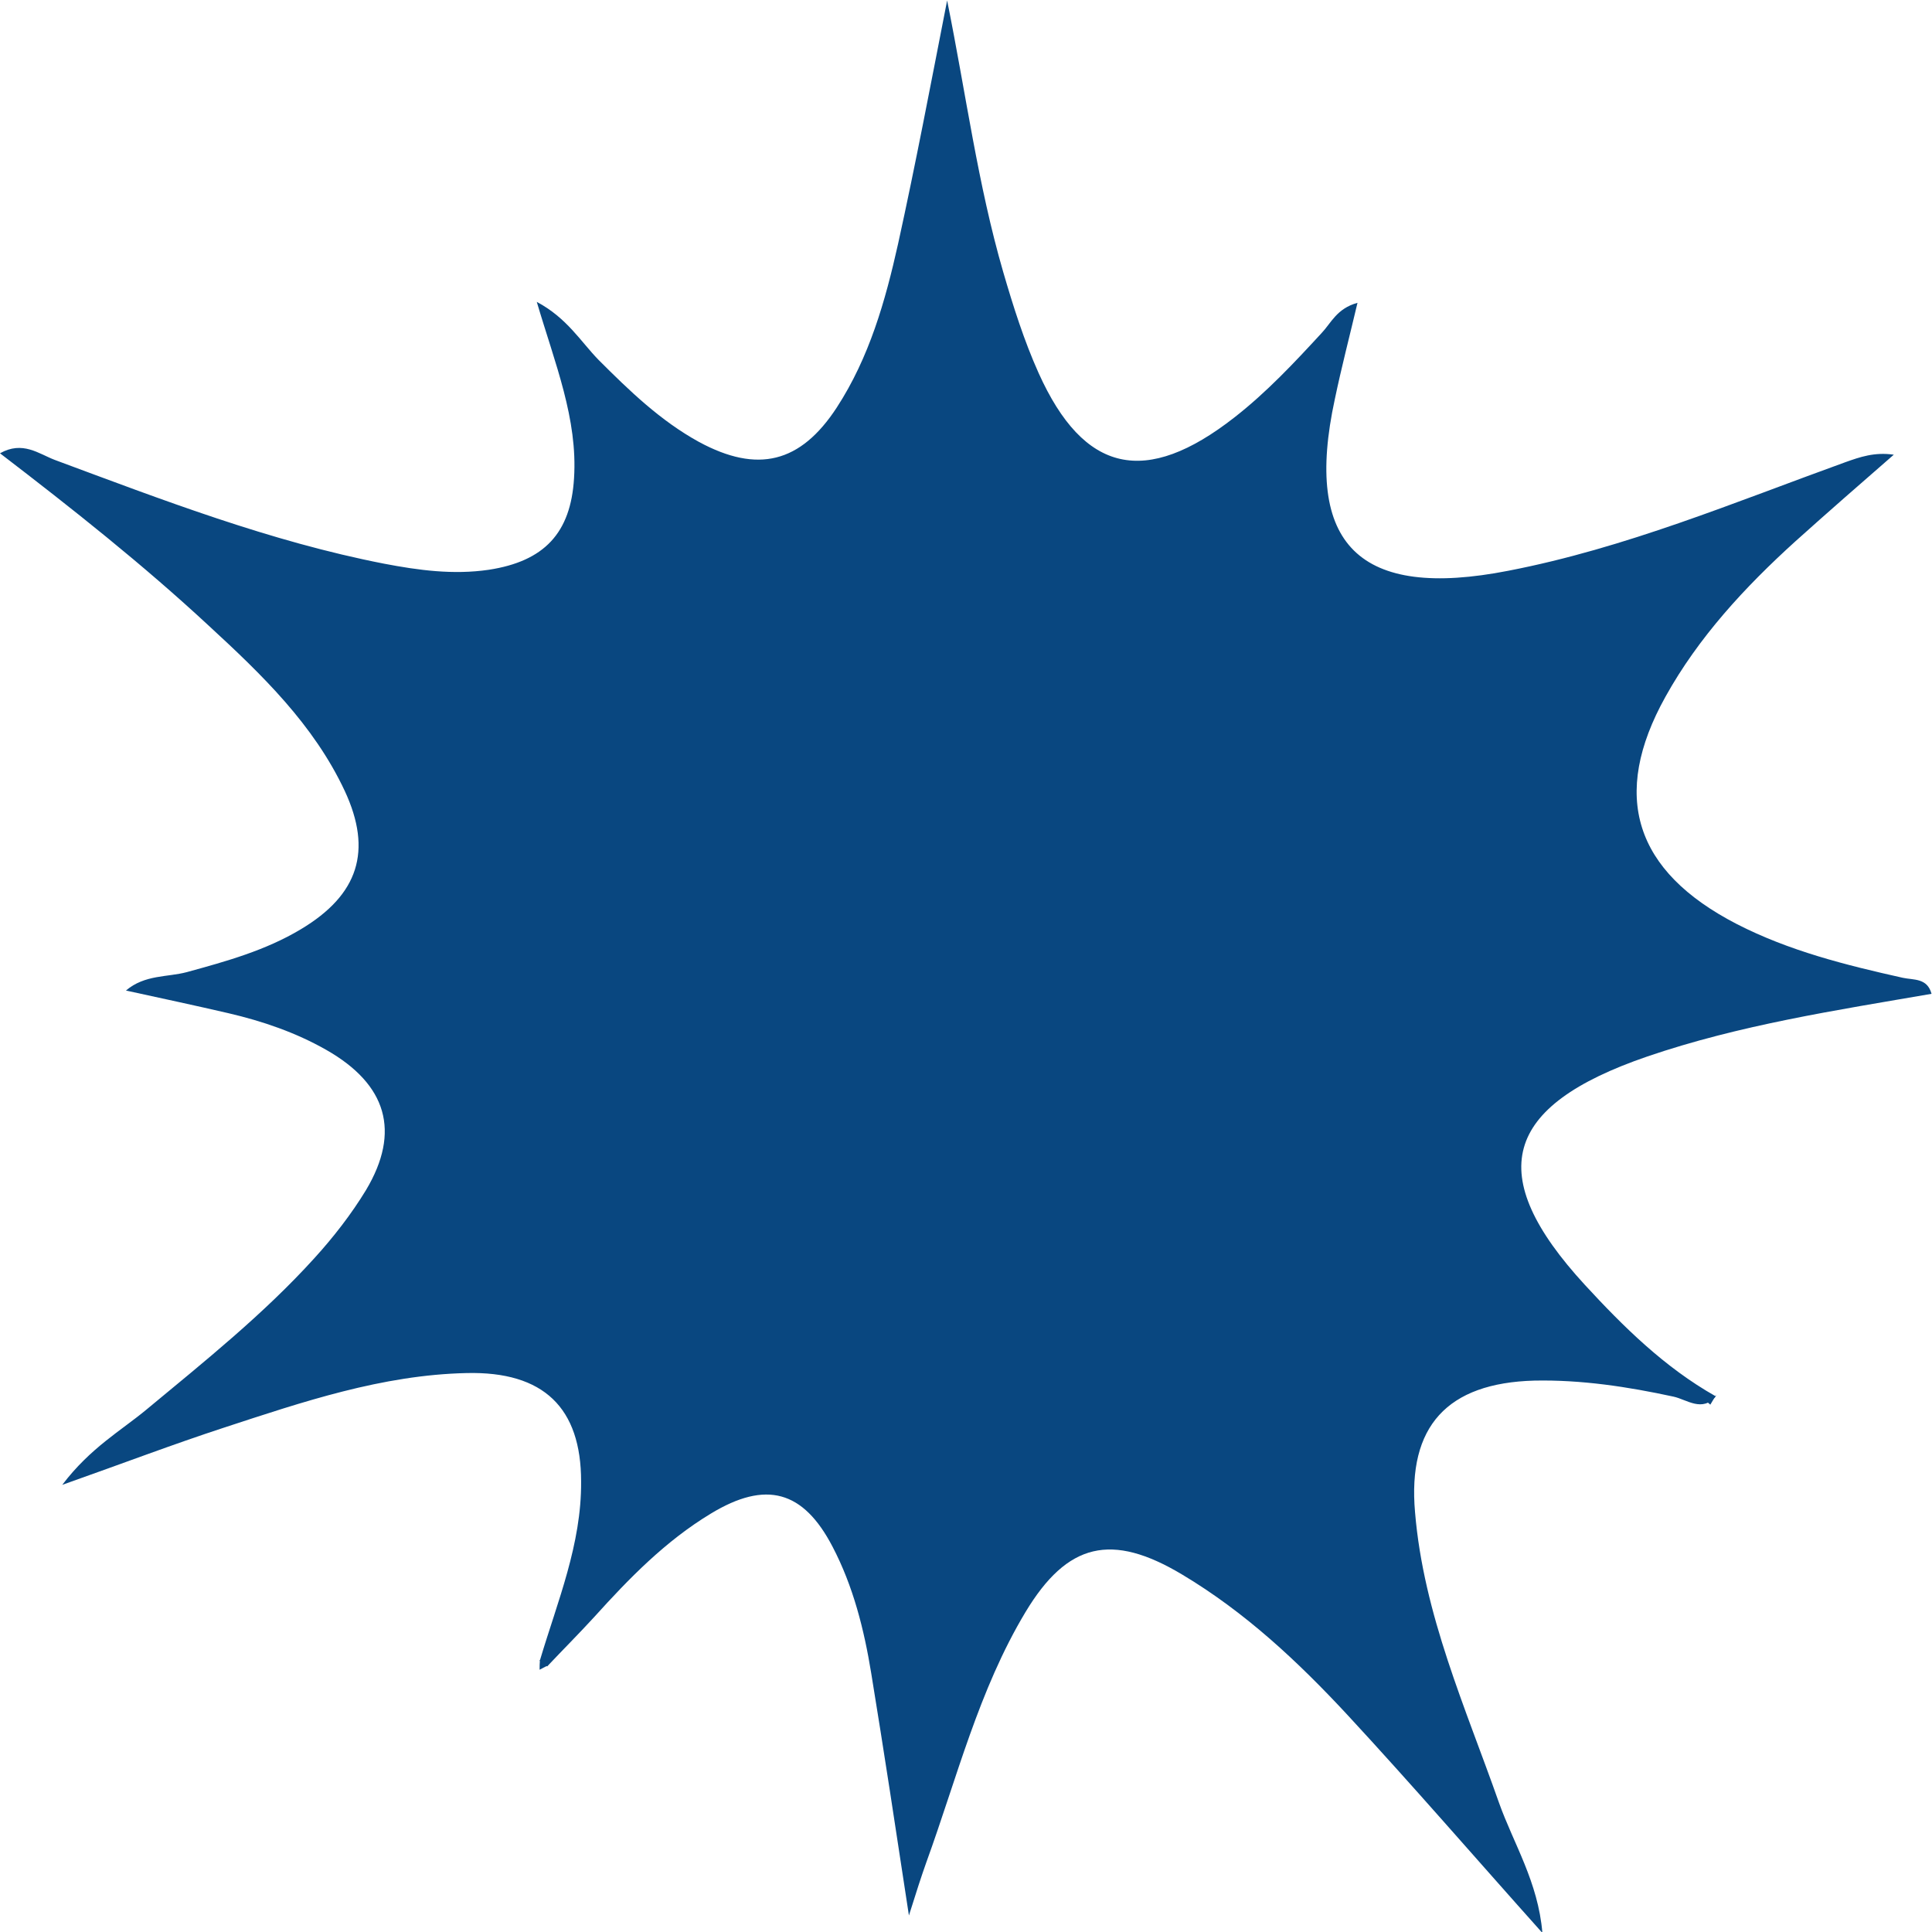<?xml version="1.0" encoding="UTF-8"?>
<svg id="Layer_1" data-name="Layer 1" xmlns="http://www.w3.org/2000/svg" version="1.1" viewBox="0 0 409.6 409.6">
  <defs>
    <style>
      .cls-1 {
        fill: #094780;
        stroke-width: 0px;
      }
    </style>
  </defs>
  <path class="cls-1" d="M513.1,409.5c-17.4-14.6-33.2-31-49.8-46.5-5.8-5.4-5.8-12.7-.1-18.3,25.9-25.9,51.8-51.8,77.7-77.6,3.3-3.2,7.1-5.2,11.9-3.9,1.4.4,2.2-.3,3.1-1.2,1.8-1.8,3.5-3.6,5.4-5.3,1.1-1,1.5-2,1.1-3.5-1.1-4.4.5-8.1,3.6-11.2,3.7-3.8,7.5-7.6,11.3-11.3,1.6-1.5,1.7-2.4,0-4-4.9-4.7-9.7-9.5-14.5-14.3-9.6-9.8-8.9-22.1,1.7-30.8,15.6-12.7,31.2-25.4,46.8-38,9.9-8,19.8-7.5,28.8,1.4,3.1,3.1,6.3,6.1,9.3,9.3,1.6,1.7,2.5,2,4.3.1,3.5-3.8,7.3-7.4,11-11.1,3.1-3.1,6.7-4.8,11.2-3.7,1.6.4,2.8,0,3.9-1.3,1.2-1.4,2.6-2.7,4-3.9,2-1.7,3.1-3.4,2.5-6.5-.7-4.3,1.8-7.8,4.8-10.8,20.2-20.1,40.3-40.2,60.5-60.4,7.8-7.8,15.6-15.6,23.5-23.4,6.8-6.7,13.4-6.8,20.1.1,2.7,2.8,4.3,3.4,6.9,0,2.3-2.9,5.1-5.5,7.9-7.9,2-1.8,2.4-3,.1-4.9-2.1-1.7-3.9-3.6-5.7-5.6-3.5-3.9-3.6-8.4-.4-11.8,3.1-3.2,7.9-3.1,11.8.3,2.1,1.8,4.1,3.8,5.9,5.9,1.7,2,2.8,1.7,4.3,0,3.1-3.6,7-5.8,11.9-5.1,4.7.7,8.2,3.3,9.8,7.8,1.6,4.6.8,9-2.6,12.6-5.2,5.4-10.5,10.6-15.8,15.8-3.9,3.9-7.7,7.8-11.6,11.5-1.4,1.3-1.7,2.1-.1,3.7,7.7,8,7.9,12.7,1,21.4-24,30.9-48,61.7-72.1,92.6-6.7,8.6-13.8,9-21.5,1.4-2.9-2.9-5.9-5.8-8.7-8.8-1.2-1.3-1.9-1.2-3.2,0-5.7,5.1-5.8,5.1-.4,10.5,8.7,8.5,13.3,18.8,12.9,31,0,2.1.7,2.9,2.5,3.8,15.8,7.6,32.4,11.1,49.9,10.4,2.5-.1,5.1-.3,7.6-.3,8.7,0,14.6,7.6,11.7,15.8-4.4,12.4-9.4,24.5-14.3,36.7-2,4.9-6.3,6.9-11.4,7.3-29.6,2.3-57.1-4.2-82-20.6-2.9-1.9-4.8-2.3-7.3.4-3.2,3.5-9.1,5.4-10.1,9.7-.9,4,1.9,8.9,3.1,13.3,3.6,13.3,7.3,26.6,10.8,39.9.7,2.8,1.9,4.7,4.5,6.1,3.8,2,6.6,4.9,7.2,9.5.9,6.8-2.5,11.8-9.8,13.8-11.6,3.3-23.3,6.4-35,9.6-4.9,1.3-9.7,2.7-14.6,4-8.8,2.3-14.4-.6-17.3-9.3-6-17.8-12.2-35.6-17.8-53.6-2.1-6.6-7.6-10-11.6-14.8-.7-.8-1.3-.4-2,0-5.7,4-5.9,5.5-1,10.5,6.7,6.7,7.1,12.1,1.7,19.7-20.2,28.2-40.4,56.4-60.5,84.7-2.8,3.9-5.7,7.4-10.4,9h-6.4ZM596.7,211.3c.6-.5,1.1-1,1.5-1.4,11.6-11.6,23.1-23.1,34.8-34.6,1.5-1.5,1-2.3-.2-3.4-2.1-2-4.2-4.1-6.2-6.2-1.2-1.3-2.1-1.5-3.6-.2-12.6,10.4-25.3,20.7-38.1,31-1.4,1.2-1.8,1.9-.3,3.3,3.6,3.4,7,6.9,10.5,10.4.5.4,1,.8,1.5,1.2ZM633,242c-.3-3.1-1.6-5.6-4.4-7.1-2.7-1.4-5.4-1.4-7.9.4-3.3,2.3-6.1,5.1-8.5,8.3-2.4,3.3-2,7.4.7,10.2,2.8,2.9,7,3.3,10.5.8,3-2.2,5.5-4.9,7.9-7.8,1.1-1.4,1.5-3.1,1.7-4.8Z"/>
  <g>
    <path class="cls-1" d="M114.5,351.9c3.7-12.4,8.8-24.5,8.7-37.8,0-15.6-7.9-23.4-24.3-23-17.9.4-34.7,6.1-51.5,11.6-10.7,3.5-21.2,7.5-34.2,12.1,6-7.9,12.5-11.5,17.9-16,12.3-10.2,24.8-20.2,35.5-32,4.1-4.5,7.9-9.4,11-14.5,7.4-12.4,4.4-22.4-8.4-29.7-6.5-3.7-13.5-6.1-20.8-7.8-6.9-1.6-13.9-3.1-21.7-4.8,4-3.4,8.8-2.8,12.9-3.9,8.4-2.3,16.7-4.6,24.2-9.1,12.2-7.3,15.2-16.6,9.3-29.3-6.6-14.1-17.6-24.7-28.9-35.1-13.9-12.9-28.8-24.7-44.2-36.5,4.8-2.7,8.2.1,11.6,1.4,22.9,8.5,45.7,17.3,69.8,22,7.3,1.4,14.7,2.4,22.2,1.3,11.8-1.8,17.4-7.8,18.1-19.4.8-12.6-4-24.2-7.9-37.4,6.4,3.4,9.3,8.4,13.1,12.3,6.5,6.5,13.1,12.9,21.3,17.4,12.4,6.7,21.5,4.5,29.2-7.3,6.9-10.6,10.3-22.6,13-34.7,3.7-16.8,6.9-33.7,10.4-51.6,4,19.8,6.5,39,11.9,57.6,2.1,7.2,4.4,14.5,7.5,21.4,9.6,21.3,22.7,24.1,41.5,9.4,6.8-5.3,12.7-11.6,18.5-17.9,2-2.1,3.2-5.2,7.6-6.4-1.7,7.2-3.4,13.7-4.8,20.4-6.7,30.9,5.2,42.6,36.8,36.4,24.8-4.8,47.9-14.5,71.4-23,3.1-1.1,6.2-2.2,10.3-1.6-7,6.1-14,12.2-20.9,18.4-10.7,9.7-20.5,20.3-27.5,32.9-11.7,21-6.6,37,15.1,48.2,11.1,5.7,23.1,8.7,35.2,11.4,2.3.5,5.2,0,6.1,3.4-20.3,3.5-40.7,6.6-60.3,13.3-30.6,10.5-34.7,25-13.2,48.4,8.2,8.9,16.9,17.5,27.7,23.6h.1c-2.9,3.5-6.2.7-9,.1-9.7-2.1-19.5-3.6-29.5-3.4-18.5.5-26.9,9.7-25.3,27.9,1.8,21.7,10.7,41.4,17.8,61.6,3.1,8.7,8.3,16.8,9.2,27.6-14.4-16.1-27.6-31.4-41.4-46.3-10.4-11.2-21.6-21.7-35-29.7-14.9-8.9-24.3-6.8-33.2,8-9.9,16.5-14.5,35.1-21,53-1.1,3.1-2.1,6.2-3.7,11.3-2.8-18.4-5.3-34.9-8-51.4-1.5-9.2-3.8-18.4-8.2-26.8-6.2-11.9-14.1-14.1-25.8-7-9.6,5.8-17.3,13.7-24.7,21.9-3.3,3.6-6.7,7-10,10.5l-1.6-1.2Z"/>
    <path class="cls-1" d="M363.8,295.8c-.4.7-.8,1.3-1.2,2-.2-.2-.5-.4-.7-.6.7-.5,1.3-.9,2-1.4,0,0,0,0,0,0Z"/>
    <path class="cls-1" d="M116.1,353.1c-.6.3-1.1.6-1.7.9,0-.7,0-1.4.1-2.1.5.4,1,.8,1.6,1.2Z"/>
  </g>
</svg>